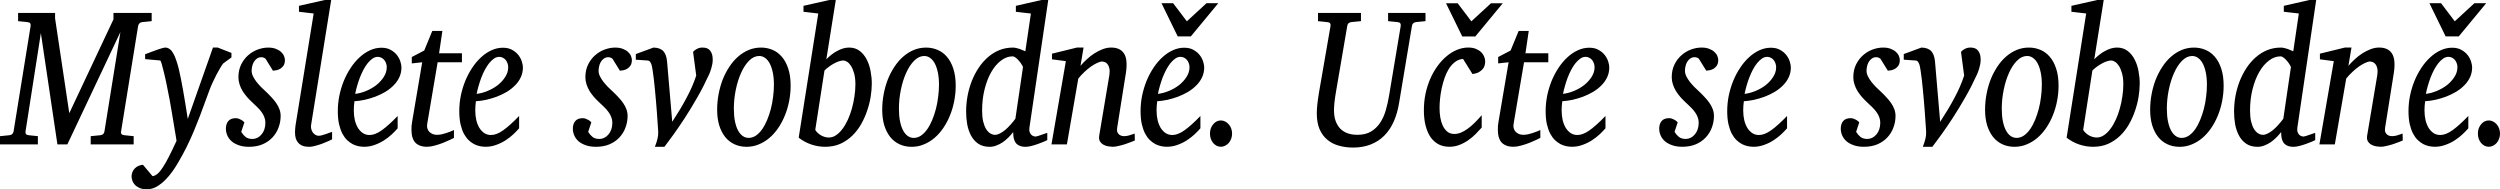 <?xml version="1.0" encoding="UTF-8" standalone="no"?>
<svg
   xmlns:dc="http://purl.org/dc/elements/1.1/"
   xmlns:cc="http://creativecommons.org/ns#"
   xmlns:rdf="http://www.w3.org/1999/02/22-rdf-syntax-ns#"
   xmlns:svg="http://www.w3.org/2000/svg"
   xmlns="http://www.w3.org/2000/svg"
   id="svg2728"
   height="29.605"
   width="391.039"
   version="1.0">
  <defs
     id="defs2731" />
  <path
     style="font-style:italic;font-variant:normal;font-weight:normal;font-stretch:normal;font-size:28.16px;line-height:150%;font-family:'Charis SIL';-inkscape-font-specification:'Charis SIL Italic';text-align:center;writing-mode:lr-tb;text-anchor:middle;fill:#000000;fill-opacity:1;stroke:none;stroke-width:1px;stroke-linecap:butt;stroke-linejoin:miter;stroke-opacity:1"
     id="text2406"
     d="m 22.258,3.457 c -0.354,0.03 -0.573,0.235 -0.657,0.614 L 18.936,20.565 c -0.025,0.15 -0.004,0.279 0.063,0.389 0.076,0.11 0.227,0.175 0.455,0.195 l 1.453,0.15 v 1.287 h -6.72 v -1.287 l 1.516,-0.15 c 0.16,-0.02 0.299,-0.075 0.417,-0.165 0.118,-0.1 0.189,-0.239 0.215,-0.419 L 18.834,5.014 10.535,22.586 H 8.981 L 6.392,5.179 3.992,20.565 c -0.025,0.15 -0.004,0.279 0.063,0.389 0.067,0.11 0.211,0.175 0.429,0.195 l 1.44,0.15 v 1.287 H 0 v -1.287 L 1.478,21.149 C 1.832,21.119 2.046,20.924 2.122,20.565 L 4.788,4.071 C 4.813,3.901 4.792,3.762 4.724,3.652 4.657,3.542 4.505,3.477 4.27,3.457 L 2.83,3.308 V 2.021 H 8.615 V 2.874 L 10.838,17.706 17.748,3.023 V 2.021 h 5.975 V 3.308 L 22.258,3.457 M 34.915,9.923 c -0.101,0.12 -0.248,0.339 -0.442,0.659 -0.194,0.319 -0.396,0.679 -0.606,1.078 -0.202,0.399 -0.404,0.813 -0.606,1.242 -0.194,0.419 -0.349,0.788 -0.467,1.108 -0.185,0.489 -0.404,1.083 -0.657,1.781 -0.244,0.698 -0.522,1.452 -0.834,2.26 -0.303,0.798 -0.636,1.631 -0.998,2.5 -0.362,0.858 -0.75,1.701 -1.162,2.529 -0.404,0.808 -0.838,1.601 -1.301,2.38 -0.455,0.788 -0.939,1.487 -1.453,2.095 -0.514,0.619 -1.057,1.113 -1.63,1.482 -0.564,0.379 -1.154,0.569 -1.768,0.569 -0.472,0 -0.863,-0.07 -1.175,-0.21 -0.312,-0.14 -0.56,-0.314 -0.745,-0.524 -0.185,-0.2 -0.312,-0.419 -0.379,-0.659 -0.076,-0.23 -0.114,-0.439 -0.114,-0.629 2e-6,-0.23 0.046,-0.454 0.139,-0.674 0.084,-0.21 0.206,-0.399 0.366,-0.569 0.16,-0.16 0.349,-0.289 0.568,-0.389 0.219,-0.1 0.455,-0.16 0.707,-0.18 l 1.503,1.781 c 0.269,-0.03 0.535,-0.16 0.796,-0.389 0.261,-0.22 0.535,-0.554 0.821,-1.003 0.295,-0.449 0.615,-1.013 0.96,-1.691 0.345,-0.679 0.737,-1.492 1.175,-2.44 -0.017,-0.12 -0.059,-0.384 -0.126,-0.793 -0.067,-0.419 -0.152,-0.923 -0.253,-1.512 -0.093,-0.599 -0.202,-1.257 -0.328,-1.976 -0.118,-0.718 -0.244,-1.447 -0.379,-2.185 -0.135,-0.718 -0.278,-1.437 -0.429,-2.155 -0.143,-0.728 -0.286,-1.382 -0.429,-1.961 -0.135,-0.579 -0.257,-1.053 -0.366,-1.422 C 25.193,9.659 25.108,9.469 25.049,9.459 L 22.7,9.25 V 8.486 L 23.054,8.352 c 0.168,-0.07 0.354,-0.14 0.556,-0.21 0.202,-0.08 0.417,-0.16 0.644,-0.239 0.227,-0.09 0.442,-0.165 0.644,-0.225 0.202,-0.07 0.383,-0.125 0.543,-0.165 0.168,-0.05 0.291,-0.075 0.366,-0.075 0.278,2.18e-5 0.522,0.08 0.733,0.239 0.211,0.15 0.396,0.369 0.556,0.659 0.168,0.289 0.32,0.639 0.455,1.048 0.143,0.399 0.278,0.853 0.404,1.362 0.219,0.908 0.446,2.036 0.682,3.383 0.236,1.337 0.48,2.829 0.733,4.475 L 33.311,7.439 h 0.745 l 2.147,0.838 V 8.98 L 34.915,9.923 m 9.651,-0.554 c -9e-6,0.359 -0.067,0.649 -0.202,0.868 -0.135,0.21 -0.299,0.374 -0.493,0.494 -0.194,0.12 -0.4,0.205 -0.619,0.254 -0.211,0.04 -0.396,0.065 -0.556,0.075 L 41.534,9.19 C 41.484,9.14 41.404,9.09 41.294,9.04 41.185,8.981 41.05,8.951 40.89,8.951 c -0.286,1.09e-5 -0.526,0.075 -0.72,0.225 -0.194,0.14 -0.354,0.319 -0.48,0.539 -0.118,0.21 -0.202,0.439 -0.253,0.688 -0.051,0.239 -0.076,0.459 -0.076,0.659 -3e-6,0.279 0.067,0.564 0.202,0.853 0.135,0.279 0.312,0.564 0.531,0.853 0.219,0.279 0.463,0.559 0.733,0.838 0.278,0.269 0.556,0.534 0.834,0.793 0.286,0.269 0.56,0.549 0.821,0.838 0.269,0.279 0.509,0.574 0.72,0.883 0.211,0.299 0.379,0.619 0.505,0.958 0.126,0.339 0.189,0.693 0.189,1.063 -8e-6,0.629 -0.109,1.232 -0.328,1.811 -0.211,0.579 -0.526,1.093 -0.947,1.542 -0.413,0.449 -0.931,0.808 -1.554,1.078 -0.615,0.259 -1.322,0.389 -2.122,0.389 -0.623,0 -1.162,-0.085 -1.617,-0.254 -0.455,-0.16 -0.83,-0.369 -1.124,-0.629 -0.295,-0.269 -0.514,-0.574 -0.657,-0.913 -0.143,-0.339 -0.215,-0.684 -0.215,-1.033 0,-0.489 0.122,-0.883 0.366,-1.182 0.253,-0.309 0.644,-0.464 1.175,-0.464 0.16,0 0.312,0.025 0.455,0.075 0.143,0.05 0.274,0.11 0.392,0.18 0.118,0.06 0.219,0.13 0.303,0.21 0.093,0.07 0.16,0.13 0.202,0.18 l -0.493,1.497 c 0.185,0.309 0.413,0.574 0.682,0.793 0.278,0.21 0.636,0.314 1.074,0.314 0.261,0 0.514,-0.06 0.758,-0.18 0.244,-0.12 0.459,-0.289 0.644,-0.509 0.194,-0.22 0.345,-0.484 0.455,-0.793 0.109,-0.319 0.164,-0.674 0.164,-1.063 -5e-6,-0.309 -0.055,-0.599 -0.164,-0.868 -0.101,-0.279 -0.248,-0.549 -0.442,-0.808 -0.185,-0.259 -0.408,-0.514 -0.669,-0.763 -0.253,-0.259 -0.535,-0.529 -0.846,-0.808 -0.269,-0.249 -0.531,-0.519 -0.783,-0.808 -0.244,-0.289 -0.467,-0.594 -0.67,-0.913 -0.194,-0.329 -0.349,-0.674 -0.467,-1.033 -0.118,-0.359 -0.177,-0.728 -0.177,-1.108 -10e-7,-0.748 0.143,-1.412 0.429,-1.991 0.286,-0.579 0.653,-1.063 1.099,-1.452 0.455,-0.399 0.956,-0.698 1.503,-0.898 0.556,-0.2 1.099,-0.299 1.63,-0.299 0.488,2.18e-5 0.897,0.07 1.225,0.21 0.337,0.13 0.606,0.294 0.808,0.494 0.211,0.19 0.358,0.399 0.442,0.629 0.093,0.22 0.139,0.419 0.139,0.599 m 7.377,12.423 c -0.101,0.05 -0.291,0.14 -0.568,0.269 -0.278,0.12 -0.59,0.249 -0.935,0.389 -0.345,0.13 -0.707,0.244 -1.086,0.344 -0.371,0.11 -0.707,0.165 -1.011,0.165 -0.396,0 -0.733,-0.055 -1.011,-0.165 -0.278,-0.11 -0.505,-0.264 -0.682,-0.464 -0.177,-0.2 -0.307,-0.434 -0.392,-0.703 -0.076,-0.279 -0.114,-0.584 -0.114,-0.913 -10e-7,-0.309 0.025,-0.669 0.076,-1.078 L 49.063,2.11 46.764,1.841 V 0.913 L 50.806,5.442573e-5 h 0.998 L 48.659,19.547 c -0.034,0.21 -0.025,0.419 0.025,0.629 0.051,0.2 0.131,0.379 0.24,0.539 0.109,0.15 0.244,0.274 0.404,0.374 0.16,0.1 0.333,0.15 0.518,0.15 0.126,0 0.291,-0.025 0.493,-0.075 0.211,-0.06 0.421,-0.125 0.632,-0.195 0.211,-0.07 0.404,-0.14 0.581,-0.21 0.185,-0.07 0.316,-0.115 0.392,-0.135 v 1.167 m 8.552,-11.285 c -9e-6,-0.2 -0.034,-0.394 -0.101,-0.584 C 60.327,9.724 60.234,9.549 60.116,9.399 59.998,9.25 59.851,9.13 59.674,9.04 59.497,8.94 59.303,8.891 59.093,8.891 c -0.286,2.18e-5 -0.56,0.09 -0.821,0.269 -0.261,0.18 -0.514,0.419 -0.758,0.718 -0.236,0.299 -0.459,0.644 -0.67,1.033 -0.202,0.389 -0.387,0.798 -0.556,1.227 -0.16,0.429 -0.303,0.863 -0.429,1.302 -0.126,0.439 -0.227,0.853 -0.303,1.242 0.547,-0.06 1.112,-0.21 1.693,-0.449 0.589,-0.239 1.124,-0.544 1.604,-0.913 0.48,-0.379 0.872,-0.808 1.175,-1.287 0.312,-0.479 0.467,-0.988 0.467,-1.527 m 2.299,0.03 c -1.1e-5,0.559 -0.109,1.073 -0.328,1.542 -0.219,0.469 -0.518,0.893 -0.897,1.272 -0.371,0.379 -0.804,0.718 -1.301,1.018 -0.488,0.289 -1.006,0.539 -1.554,0.748 -0.539,0.2 -1.091,0.364 -1.655,0.494 -0.564,0.12 -1.103,0.195 -1.617,0.225 -0.025,0.2 -0.051,0.439 -0.076,0.718 -0.017,0.279 -0.025,0.514 -0.025,0.703 -2e-6,0.559 0.055,1.073 0.164,1.542 0.118,0.469 0.282,0.878 0.493,1.227 0.219,0.339 0.48,0.609 0.783,0.808 0.303,0.19 0.644,0.284 1.023,0.284 0.581,0 1.221,-0.249 1.92,-0.748 0.699,-0.499 1.524,-1.242 2.476,-2.23 v 1.931 c -0.244,0.279 -0.543,0.589 -0.897,0.928 -0.354,0.329 -0.758,0.644 -1.213,0.943 -0.446,0.289 -0.935,0.529 -1.465,0.718 -0.531,0.2 -1.091,0.299 -1.68,0.299 -0.261,0 -0.547,-0.03 -0.859,-0.09 -0.303,-0.06 -0.606,-0.165 -0.91,-0.314 -0.303,-0.16 -0.598,-0.374 -0.884,-0.644 -0.278,-0.269 -0.526,-0.609 -0.745,-1.018 -0.211,-0.419 -0.383,-0.913 -0.518,-1.482 -0.126,-0.579 -0.189,-1.257 -0.189,-2.036 -1e-6,-0.808 0.08,-1.611 0.24,-2.41 0.168,-0.808 0.4,-1.577 0.695,-2.305 0.303,-0.738 0.665,-1.422 1.086,-2.051 0.421,-0.639 0.884,-1.187 1.39,-1.646 0.505,-0.469 1.044,-0.833 1.617,-1.093 0.581,-0.269 1.179,-0.404 1.794,-0.404 0.598,2.18e-5 1.095,0.12 1.491,0.359 0.404,0.23 0.728,0.509 0.973,0.838 0.244,0.329 0.417,0.669 0.518,1.018 0.101,0.349 0.152,0.634 0.152,0.853 M 68.453,9.744 66.824,19.368 c -0.051,0.269 -0.042,0.514 0.025,0.733 0.067,0.21 0.173,0.389 0.316,0.539 0.152,0.14 0.324,0.249 0.518,0.329 0.202,0.08 0.413,0.12 0.632,0.12 0.244,0 0.497,-0.025 0.758,-0.075 0.261,-0.06 0.509,-0.13 0.745,-0.21 0.244,-0.08 0.467,-0.16 0.669,-0.239 0.211,-0.09 0.383,-0.165 0.518,-0.225 v 1.227 c -0.109,0.06 -0.32,0.165 -0.632,0.314 -0.312,0.15 -0.67,0.304 -1.074,0.464 -0.404,0.16 -0.83,0.299 -1.276,0.419 -0.446,0.13 -0.855,0.195 -1.225,0.195 -0.472,0 -0.863,-0.07 -1.175,-0.21 -0.312,-0.13 -0.56,-0.309 -0.745,-0.539 -0.185,-0.239 -0.32,-0.519 -0.404,-0.838 -0.076,-0.329 -0.114,-0.683 -0.114,-1.063 -10e-7,-0.2 0.004,-0.404 0.013,-0.614 0.017,-0.21 0.046,-0.424 0.088,-0.644 l 1.579,-9.31 -1.63,0.18 V 8.92 l 1.945,-1.018 1.263,-3.068 h 1.579 l -0.518,3.502 h 3.575 v 1.407 h -3.802 m 11.04,0.763 c -10e-6,-0.2 -0.034,-0.394 -0.101,-0.584 C 79.325,9.724 79.233,9.549 79.115,9.399 78.997,9.25 78.85,9.13 78.673,9.04 78.496,8.94 78.302,8.891 78.092,8.891 c -0.286,2.17e-5 -0.56,0.09 -0.821,0.269 -0.261,0.18 -0.514,0.419 -0.758,0.718 -0.236,0.299 -0.459,0.644 -0.67,1.033 -0.202,0.389 -0.387,0.798 -0.556,1.227 -0.16,0.429 -0.303,0.863 -0.429,1.302 -0.126,0.439 -0.227,0.853 -0.303,1.242 0.547,-0.06 1.112,-0.21 1.693,-0.449 0.589,-0.239 1.124,-0.544 1.604,-0.913 0.48,-0.379 0.872,-0.808 1.175,-1.287 0.312,-0.479 0.467,-0.988 0.467,-1.527 m 2.299,0.03 c -1e-5,0.559 -0.109,1.073 -0.328,1.542 -0.219,0.469 -0.518,0.893 -0.897,1.272 -0.371,0.379 -0.804,0.718 -1.301,1.018 -0.488,0.289 -1.006,0.539 -1.554,0.748 -0.539,0.2 -1.091,0.364 -1.655,0.494 -0.564,0.12 -1.103,0.195 -1.617,0.225 -0.025,0.2 -0.051,0.439 -0.076,0.718 -0.017,0.279 -0.025,0.514 -0.025,0.703 -3e-6,0.559 0.055,1.073 0.164,1.542 0.118,0.469 0.282,0.878 0.493,1.227 0.219,0.339 0.48,0.609 0.783,0.808 0.303,0.19 0.644,0.284 1.023,0.284 0.581,0 1.221,-0.249 1.92,-0.748 0.699,-0.499 1.524,-1.242 2.476,-2.23 v 1.931 c -0.244,0.279 -0.543,0.589 -0.897,0.928 -0.354,0.329 -0.758,0.644 -1.213,0.943 -0.446,0.289 -0.935,0.529 -1.465,0.718 -0.531,0.2 -1.091,0.299 -1.68,0.299 -0.261,0 -0.547,-0.03 -0.859,-0.09 -0.303,-0.06 -0.606,-0.165 -0.91,-0.314 -0.303,-0.16 -0.598,-0.374 -0.884,-0.644 -0.278,-0.269 -0.526,-0.609 -0.745,-1.018 -0.211,-0.419 -0.383,-0.913 -0.518,-1.482 -0.126,-0.579 -0.189,-1.257 -0.189,-2.036 0,-0.808 0.08,-1.611 0.24,-2.41 0.168,-0.808 0.4,-1.577 0.695,-2.305 0.303,-0.738 0.665,-1.422 1.086,-2.051 0.421,-0.639 0.884,-1.187 1.39,-1.646 0.505,-0.469 1.044,-0.833 1.617,-1.093 0.581,-0.269 1.179,-0.404 1.794,-0.404 0.598,2.18e-5 1.095,0.12 1.491,0.359 0.404,0.23 0.728,0.509 0.973,0.838 0.244,0.329 0.417,0.669 0.518,1.018 0.101,0.349 0.152,0.634 0.152,0.853 M 98.834,9.369 c -9e-6,0.359 -0.067,0.649 -0.202,0.868 -0.135,0.21 -0.299,0.374 -0.493,0.494 -0.194,0.12 -0.4,0.205 -0.619,0.254 -0.211,0.04 -0.396,0.065 -0.556,0.075 L 95.802,9.19 c -0.051,-0.05 -0.131,-0.1 -0.24,-0.15 -0.109,-0.06 -0.244,-0.09 -0.404,-0.09 -0.286,1.09e-5 -0.526,0.075 -0.72,0.225 -0.194,0.14 -0.354,0.319 -0.48,0.539 -0.118,0.21 -0.202,0.439 -0.253,0.688 -0.051,0.239 -0.076,0.459 -0.076,0.659 0,0.279 0.067,0.564 0.202,0.853 0.135,0.279 0.312,0.564 0.531,0.853 0.219,0.279 0.463,0.559 0.733,0.838 0.278,0.269 0.556,0.534 0.834,0.793 0.286,0.269 0.56,0.549 0.821,0.838 0.269,0.279 0.509,0.574 0.72,0.883 0.211,0.299 0.379,0.619 0.505,0.958 0.126,0.339 0.189,0.693 0.189,1.063 -9e-6,0.629 -0.109,1.232 -0.328,1.811 -0.211,0.579 -0.526,1.093 -0.947,1.542 -0.413,0.449 -0.931,0.808 -1.554,1.078 -0.615,0.259 -1.322,0.389 -2.122,0.389 -0.623,0 -1.162,-0.085 -1.617,-0.254 -0.455,-0.16 -0.83,-0.369 -1.124,-0.629 -0.295,-0.269 -0.514,-0.574 -0.657,-0.913 -0.143,-0.339 -0.215,-0.684 -0.215,-1.033 0,-0.489 0.122,-0.883 0.366,-1.182 0.253,-0.309 0.644,-0.464 1.175,-0.464 0.16,0 0.312,0.025 0.455,0.075 0.143,0.05 0.274,0.11 0.392,0.18 0.118,0.06 0.219,0.13 0.303,0.21 0.093,0.07 0.16,0.13 0.202,0.18 l -0.493,1.497 c 0.185,0.309 0.413,0.574 0.682,0.793 0.278,0.21 0.636,0.314 1.074,0.314 0.261,0 0.514,-0.06 0.758,-0.18 0.244,-0.12 0.459,-0.289 0.644,-0.509 0.194,-0.22 0.345,-0.484 0.455,-0.793 0.109,-0.319 0.164,-0.674 0.164,-1.063 -9e-6,-0.309 -0.055,-0.599 -0.164,-0.868 -0.101,-0.279 -0.248,-0.549 -0.442,-0.808 -0.185,-0.259 -0.408,-0.514 -0.669,-0.763 -0.253,-0.259 -0.535,-0.529 -0.846,-0.808 -0.269,-0.249 -0.531,-0.519 -0.783,-0.808 -0.244,-0.289 -0.467,-0.594 -0.669,-0.913 -0.194,-0.329 -0.349,-0.674 -0.467,-1.033 -0.118,-0.359 -0.177,-0.728 -0.177,-1.108 -10e-6,-0.748 0.143,-1.412 0.429,-1.991 0.286,-0.579 0.653,-1.063 1.099,-1.452 0.455,-0.399 0.956,-0.698 1.503,-0.898 0.556,-0.2 1.099,-0.299 1.63,-0.299 0.488,2.17e-5 0.897,0.07 1.225,0.21 0.337,0.13 0.606,0.294 0.808,0.494 0.211,0.19 0.358,0.399 0.442,0.629 0.093,0.22 0.139,0.419 0.139,0.599 m 12.645,-0.09 c -1e-5,0.259 -0.021,0.504 -0.063,0.733 -0.042,0.23 -0.093,0.444 -0.152,0.644 -0.051,0.2 -0.109,0.379 -0.177,0.539 -0.059,0.16 -0.109,0.289 -0.152,0.389 -0.573,1.257 -1.187,2.46 -1.844,3.607 -0.657,1.148 -1.301,2.21 -1.933,3.188 -0.632,0.968 -1.23,1.846 -1.794,2.634 -0.564,0.778 -1.044,1.427 -1.44,1.946 h -1.491 c 0.177,-0.449 0.312,-0.863 0.404,-1.242 0.093,-0.389 0.131,-0.753 0.114,-1.093 0,-0.03 -0.008,-0.18 -0.025,-0.449 -0.017,-0.279 -0.042,-0.634 -0.076,-1.063 -0.025,-0.439 -0.059,-0.938 -0.101,-1.497 -0.042,-0.559 -0.088,-1.138 -0.139,-1.736 -0.051,-0.599 -0.105,-1.197 -0.164,-1.796 -0.051,-0.609 -0.109,-1.172 -0.177,-1.691 -0.059,-0.529 -0.122,-0.993 -0.189,-1.392 -0.059,-0.409 -0.122,-0.718 -0.189,-0.928 -0.084,-0.21 -0.168,-0.364 -0.253,-0.464 -0.084,-0.1 -0.198,-0.15 -0.341,-0.15 L 99.452,9.34 V 8.456 L 102.219,7.439 c 0.707,0.02 1.221,0.21 1.541,0.569 0.32,0.349 0.514,0.888 0.581,1.616 l 0.808,9.429 c 0.438,-0.679 0.842,-1.322 1.213,-1.931 0.371,-0.619 0.707,-1.217 1.011,-1.796 0.312,-0.579 0.594,-1.152 0.846,-1.721 0.253,-0.579 0.48,-1.172 0.682,-1.781 l -0.493,-3.712 c 0.168,-0.2 0.379,-0.359 0.632,-0.479 0.253,-0.13 0.539,-0.195 0.859,-0.195 0.556,2.17e-5 0.956,0.17 1.2,0.509 0.253,0.329 0.379,0.773 0.379,1.332 m 9.575,3.981 c -10e-6,-0.728 -0.059,-1.372 -0.177,-1.931 -0.118,-0.559 -0.278,-1.028 -0.48,-1.407 -0.202,-0.379 -0.446,-0.669 -0.733,-0.868 -0.278,-0.2 -0.581,-0.299 -0.909,-0.299 -0.564,1.09e-5 -1.091,0.244 -1.579,0.733 -0.48,0.479 -0.897,1.113 -1.251,1.901 -0.354,0.778 -0.632,1.661 -0.834,2.649 -0.202,0.978 -0.303,1.966 -0.303,2.964 -1e-5,0.758 0.059,1.422 0.177,1.991 0.118,0.569 0.282,1.048 0.493,1.437 0.211,0.379 0.455,0.664 0.733,0.853 0.278,0.19 0.581,0.284 0.91,0.284 0.404,0 0.783,-0.12 1.137,-0.359 0.362,-0.249 0.686,-0.579 0.973,-0.988 0.295,-0.419 0.556,-0.903 0.783,-1.452 0.227,-0.549 0.421,-1.128 0.581,-1.736 0.16,-0.619 0.278,-1.252 0.354,-1.901 0.084,-0.649 0.126,-1.272 0.126,-1.871 m 2.615,0.135 c -10e-6,0.828 -0.08,1.641 -0.24,2.44 -0.152,0.788 -0.375,1.537 -0.669,2.245 -0.286,0.708 -0.636,1.362 -1.048,1.961 -0.404,0.589 -0.863,1.103 -1.377,1.542 -0.505,0.429 -1.057,0.763 -1.655,1.003 -0.598,0.249 -1.23,0.374 -1.895,0.374 -0.707,0 -1.347,-0.135 -1.92,-0.404 -0.573,-0.269 -1.057,-0.654 -1.453,-1.152 -0.396,-0.509 -0.703,-1.118 -0.922,-1.826 -0.211,-0.718 -0.316,-1.522 -0.316,-2.41 0,-0.828 0.076,-1.641 0.227,-2.44 0.152,-0.808 0.366,-1.572 0.644,-2.29 0.286,-0.718 0.632,-1.382 1.036,-1.991 0.404,-0.619 0.859,-1.147 1.364,-1.587 0.514,-0.449 1.07,-0.798 1.667,-1.048 0.606,-0.249 1.246,-0.374 1.92,-0.374 0.623,2.17e-5 1.213,0.115 1.768,0.344 0.564,0.23 1.057,0.589 1.478,1.078 0.429,0.489 0.766,1.108 1.011,1.856 0.253,0.748 0.379,1.641 0.379,2.679 m 10.131,-0.195 c -1e-5,-0.688 -0.067,-1.267 -0.202,-1.736 -0.135,-0.479 -0.299,-0.868 -0.493,-1.167 -0.194,-0.299 -0.4,-0.514 -0.619,-0.644 -0.211,-0.13 -0.392,-0.195 -0.543,-0.195 -0.211,1.09e-5 -0.442,0.04 -0.695,0.12 -0.253,0.08 -0.514,0.195 -0.783,0.344 -0.261,0.14 -0.522,0.304 -0.783,0.494 -0.261,0.19 -0.501,0.394 -0.72,0.614 l -1.44,9.28 c 0.084,0.15 0.198,0.294 0.341,0.434 0.143,0.14 0.307,0.269 0.493,0.389 0.185,0.11 0.387,0.2 0.606,0.269 0.219,0.07 0.446,0.105 0.682,0.105 0.396,0 0.771,-0.12 1.124,-0.359 0.362,-0.239 0.695,-0.564 0.998,-0.973 0.312,-0.409 0.594,-0.888 0.846,-1.437 0.253,-0.549 0.463,-1.128 0.632,-1.736 0.177,-0.619 0.312,-1.252 0.404,-1.901 0.101,-0.659 0.152,-1.292 0.152,-1.901 m 2.564,-0.12 c -2e-5,0.639 -0.059,1.327 -0.177,2.065 -0.118,0.728 -0.303,1.457 -0.556,2.185 -0.244,0.728 -0.56,1.432 -0.947,2.11 -0.387,0.679 -0.851,1.277 -1.39,1.796 -0.539,0.519 -1.158,0.938 -1.857,1.257 -0.699,0.309 -1.486,0.464 -2.362,0.464 -0.733,0 -1.457,-0.12 -2.173,-0.359 -0.707,-0.239 -1.364,-0.594 -1.971,-1.063 L 127.988,2.11 125.677,1.841 V 0.913 l 4.042,-0.913 h 1.011 L 129.252,9.28 c 0.236,-0.249 0.493,-0.484 0.771,-0.703 0.286,-0.229 0.581,-0.424 0.884,-0.584 0.303,-0.17 0.615,-0.304 0.935,-0.404 0.32,-0.1 0.636,-0.15 0.947,-0.15 0.665,2.18e-5 1.225,0.175 1.68,0.524 0.455,0.349 0.821,0.798 1.099,1.347 0.286,0.549 0.488,1.157 0.606,1.826 0.126,0.659 0.189,1.307 0.189,1.946 m 10.51,0.18 c -10e-6,-0.728 -0.059,-1.372 -0.177,-1.931 -0.118,-0.559 -0.278,-1.028 -0.48,-1.407 -0.202,-0.379 -0.446,-0.669 -0.733,-0.868 -0.278,-0.2 -0.581,-0.299 -0.91,-0.299 -0.564,1.09e-5 -1.091,0.244 -1.579,0.733 -0.48,0.479 -0.897,1.113 -1.251,1.901 -0.354,0.778 -0.632,1.661 -0.834,2.649 -0.202,0.978 -0.303,1.966 -0.303,2.964 0,0.758 0.059,1.422 0.177,1.991 0.118,0.569 0.282,1.048 0.493,1.437 0.211,0.379 0.455,0.664 0.733,0.853 0.278,0.19 0.581,0.284 0.909,0.284 0.404,0 0.783,-0.12 1.137,-0.359 0.362,-0.249 0.686,-0.579 0.973,-0.988 0.295,-0.419 0.556,-0.903 0.783,-1.452 0.227,-0.549 0.421,-1.128 0.581,-1.736 0.16,-0.619 0.278,-1.252 0.354,-1.901 0.084,-0.649 0.126,-1.272 0.126,-1.871 m 2.615,0.135 c -2e-5,0.828 -0.08,1.641 -0.24,2.44 -0.152,0.788 -0.375,1.537 -0.669,2.245 -0.286,0.708 -0.636,1.362 -1.048,1.961 -0.404,0.589 -0.863,1.103 -1.377,1.542 -0.505,0.429 -1.057,0.763 -1.655,1.003 -0.598,0.249 -1.23,0.374 -1.895,0.374 -0.707,0 -1.347,-0.135 -1.92,-0.404 -0.573,-0.269 -1.057,-0.654 -1.453,-1.152 -0.396,-0.509 -0.703,-1.118 -0.922,-1.826 -0.211,-0.718 -0.316,-1.522 -0.316,-2.41 0,-0.828 0.076,-1.641 0.227,-2.44 0.152,-0.808 0.366,-1.572 0.644,-2.29 0.286,-0.718 0.632,-1.382 1.036,-1.991 0.404,-0.619 0.859,-1.147 1.364,-1.587 0.514,-0.449 1.07,-0.798 1.667,-1.048 0.606,-0.249 1.246,-0.374 1.92,-0.374 0.623,2.18e-5 1.213,0.115 1.768,0.344 0.564,0.23 1.057,0.589 1.478,1.078 0.429,0.489 0.766,1.108 1.011,1.856 0.253,0.748 0.379,1.641 0.379,2.679 m 11.533,6.556 c -0.042,0.289 -0.029,0.524 0.038,0.703 0.067,0.18 0.156,0.324 0.265,0.434 0.118,0.1 0.236,0.17 0.354,0.21 0.126,0.04 0.219,0.06 0.278,0.06 0.059,0 0.177,-0.025 0.354,-0.075 0.185,-0.06 0.379,-0.125 0.581,-0.195 0.202,-0.07 0.392,-0.135 0.568,-0.195 l 0.354,-0.12 v 1.138 c -0.101,0.05 -0.286,0.135 -0.556,0.254 -0.27,0.11 -0.568,0.225 -0.897,0.344 -0.328,0.12 -0.669,0.225 -1.023,0.314 -0.345,0.09 -0.648,0.135 -0.909,0.135 -0.396,0 -0.72,-0.06 -0.973,-0.18 -0.253,-0.11 -0.451,-0.264 -0.594,-0.464 -0.143,-0.21 -0.244,-0.454 -0.303,-0.733 -0.051,-0.279 -0.076,-0.589 -0.076,-0.928 -0.227,0.289 -0.48,0.574 -0.758,0.853 -0.269,0.269 -0.56,0.514 -0.872,0.733 -0.312,0.21 -0.64,0.379 -0.985,0.509 -0.345,0.14 -0.699,0.21 -1.061,0.21 -0.724,0 -1.326,-0.165 -1.806,-0.494 -0.472,-0.329 -0.846,-0.758 -1.124,-1.287 -0.278,-0.529 -0.476,-1.118 -0.594,-1.766 -0.109,-0.649 -0.164,-1.297 -0.164,-1.946 0,-0.808 0.072,-1.616 0.215,-2.425 0.152,-0.818 0.371,-1.597 0.657,-2.335 0.295,-0.748 0.653,-1.442 1.074,-2.08 0.421,-0.639 0.901,-1.192 1.44,-1.661 0.539,-0.479 1.137,-0.853 1.794,-1.123 0.665,-0.269 1.377,-0.404 2.135,-0.404 0.194,2.18e-5 0.383,0.025 0.568,0.075 0.185,0.04 0.362,0.09 0.531,0.15 0.168,0.06 0.324,0.125 0.467,0.195 0.143,0.07 0.269,0.125 0.379,0.165 l 0.872,-5.912 -2.35,-0.269 V 0.913 l 4.004,-0.913 h 1.061 L 161.021,19.951 m -1.011,-9.444 c 0.008,-0.04 -0.042,-0.15 -0.152,-0.329 -0.101,-0.19 -0.236,-0.384 -0.404,-0.584 -0.16,-0.2 -0.337,-0.379 -0.531,-0.539 -0.194,-0.16 -0.375,-0.239 -0.543,-0.239 -0.632,2.18e-5 -1.234,0.22 -1.806,0.659 -0.573,0.429 -1.078,1.023 -1.516,1.781 -0.438,0.758 -0.787,1.656 -1.048,2.694 -0.261,1.028 -0.392,2.14 -0.392,3.338 -10e-6,0.659 0.055,1.227 0.164,1.706 0.118,0.479 0.269,0.873 0.455,1.182 0.194,0.309 0.413,0.539 0.657,0.688 0.244,0.15 0.493,0.225 0.745,0.225 0.236,0 0.488,-0.07 0.758,-0.21 0.278,-0.14 0.556,-0.324 0.834,-0.554 0.278,-0.239 0.552,-0.509 0.821,-0.808 0.278,-0.309 0.535,-0.624 0.771,-0.943 l 1.187,-8.067 m 17.495,11.465 c -0.109,0.05 -0.303,0.13 -0.581,0.239 -0.269,0.1 -0.573,0.21 -0.909,0.329 -0.337,0.11 -0.682,0.205 -1.036,0.284 -0.354,0.09 -0.665,0.135 -0.935,0.135 -0.152,0 -0.362,-0.02 -0.632,-0.06 -0.261,-0.03 -0.514,-0.11 -0.758,-0.239 -0.244,-0.12 -0.442,-0.299 -0.594,-0.539 -0.152,-0.239 -0.189,-0.564 -0.114,-0.973 l 1.579,-9.414 c 0.059,-0.409 0.059,-0.748 0,-1.018 -0.051,-0.269 -0.139,-0.484 -0.265,-0.644 -0.118,-0.17 -0.257,-0.284 -0.417,-0.344 -0.16,-0.07 -0.312,-0.105 -0.455,-0.105 -0.211,1.09e-5 -0.472,0.075 -0.783,0.225 -0.303,0.14 -0.627,0.329 -0.973,0.569 -0.337,0.239 -0.678,0.524 -1.023,0.853 -0.345,0.319 -0.661,0.659 -0.947,1.018 l -1.781,10.298 h -2.413 L 166.718,9.564 164.546,9.28 V 8.397 l 3.903,-0.958 h 1.036 l -0.48,2.859 c 0.286,-0.339 0.615,-0.679 0.985,-1.018 0.371,-0.349 0.766,-0.659 1.187,-0.928 0.421,-0.269 0.855,-0.489 1.301,-0.659 0.455,-0.17 0.897,-0.254 1.326,-0.254 0.943,2.18e-5 1.613,0.309 2.009,0.928 0.404,0.619 0.505,1.616 0.303,2.993 l -1.377,8.651 c -0.042,0.289 -0.025,0.519 0.051,0.688 0.084,0.17 0.189,0.299 0.316,0.389 0.135,0.09 0.274,0.15 0.417,0.18 0.143,0.02 0.253,0.03 0.328,0.03 0.236,0 0.493,-0.04 0.771,-0.12 0.278,-0.08 0.564,-0.175 0.859,-0.284 l 0.025,1.078 m 8.552,-11.465 c 0,-0.2 -0.034,-0.394 -0.101,-0.584 -0.067,-0.2 -0.16,-0.374 -0.278,-0.524 -0.118,-0.15 -0.265,-0.269 -0.442,-0.359 -0.177,-0.1 -0.371,-0.15 -0.581,-0.15 -0.286,2.18e-5 -0.56,0.09 -0.821,0.269 -0.261,0.18 -0.514,0.419 -0.758,0.718 -0.236,0.299 -0.459,0.644 -0.669,1.033 -0.202,0.389 -0.387,0.798 -0.556,1.227 -0.16,0.429 -0.303,0.863 -0.429,1.302 -0.126,0.439 -0.227,0.853 -0.303,1.242 0.547,-0.06 1.112,-0.21 1.693,-0.449 0.589,-0.239 1.124,-0.544 1.604,-0.913 0.48,-0.379 0.872,-0.808 1.175,-1.287 0.312,-0.479 0.467,-0.988 0.467,-1.527 m 2.299,0.03 c -2e-5,0.559 -0.109,1.073 -0.328,1.542 -0.219,0.469 -0.518,0.893 -0.897,1.272 -0.371,0.379 -0.804,0.718 -1.301,1.018 -0.488,0.289 -1.006,0.539 -1.554,0.748 -0.539,0.2 -1.091,0.364 -1.655,0.494 -0.564,0.12 -1.103,0.195 -1.617,0.225 -0.025,0.2 -0.051,0.439 -0.076,0.718 -0.017,0.279 -0.025,0.514 -0.025,0.703 0,0.559 0.055,1.073 0.164,1.542 0.118,0.469 0.282,0.878 0.493,1.227 0.219,0.339 0.48,0.609 0.783,0.808 0.303,0.19 0.644,0.284 1.023,0.284 0.581,0 1.221,-0.249 1.92,-0.748 0.699,-0.499 1.524,-1.242 2.476,-2.23 v 1.931 c -0.244,0.279 -0.543,0.589 -0.897,0.928 -0.354,0.329 -0.758,0.644 -1.213,0.943 -0.446,0.289 -0.935,0.529 -1.465,0.718 -0.531,0.2 -1.091,0.299 -1.68,0.299 -0.261,0 -0.547,-0.03 -0.859,-0.09 -0.303,-0.06 -0.606,-0.165 -0.91,-0.314 -0.303,-0.16 -0.598,-0.374 -0.884,-0.644 -0.278,-0.269 -0.526,-0.609 -0.745,-1.018 -0.211,-0.419 -0.383,-0.913 -0.518,-1.482 -0.126,-0.579 -0.189,-1.257 -0.189,-2.036 0,-0.808 0.08,-1.611 0.24,-2.41 0.168,-0.808 0.4,-1.577 0.695,-2.305 0.303,-0.738 0.665,-1.422 1.086,-2.051 0.421,-0.639 0.884,-1.187 1.39,-1.646 0.505,-0.469 1.044,-0.833 1.617,-1.093 0.581,-0.269 1.179,-0.404 1.794,-0.404 0.598,2.17e-5 1.095,0.12 1.491,0.359 0.404,0.23 0.728,0.509 0.973,0.838 0.244,0.329 0.417,0.669 0.518,1.018 0.101,0.349 0.152,0.634 0.152,0.853 m -2.097,-4.834 h -2.046 l -2.539,-5.194 h 1.819 l 2.147,2.829 3.07,-2.829 h 1.844 l -4.295,5.194 m 6.455,15.192 c 0,0.289 -0.046,0.559 -0.139,0.808 -0.093,0.249 -0.219,0.469 -0.379,0.659 -0.16,0.18 -0.349,0.324 -0.568,0.434 -0.211,0.11 -0.434,0.165 -0.669,0.165 -0.244,0 -0.472,-0.055 -0.682,-0.165 -0.202,-0.11 -0.379,-0.254 -0.531,-0.434 -0.152,-0.19 -0.274,-0.409 -0.366,-0.659 -0.084,-0.249 -0.126,-0.519 -0.126,-0.808 0,-0.279 0.042,-0.544 0.126,-0.793 0.093,-0.249 0.215,-0.464 0.366,-0.644 0.152,-0.19 0.328,-0.339 0.531,-0.449 0.211,-0.11 0.438,-0.165 0.682,-0.165 0.236,1.1e-5 0.459,0.055 0.669,0.165 0.219,0.11 0.408,0.259 0.568,0.449 0.16,0.18 0.286,0.394 0.379,0.644 0.093,0.249 0.139,0.514 0.139,0.793 M 221.466,3.457 c -0.152,0.02 -0.286,0.08 -0.404,0.18 -0.118,0.09 -0.189,0.234 -0.215,0.434 l -1.996,11.959 c -0.177,1.108 -0.459,2.1 -0.846,2.979 -0.387,0.868 -0.884,1.606 -1.491,2.215 -0.598,0.599 -1.305,1.058 -2.122,1.377 -0.808,0.319 -1.726,0.479 -2.754,0.479 -0.8,0 -1.545,-0.1 -2.236,-0.299 -0.682,-0.19 -1.28,-0.499 -1.794,-0.928 -0.514,-0.429 -0.918,-0.983 -1.213,-1.661 -0.286,-0.679 -0.429,-1.507 -0.429,-2.485 0,-0.309 0.025,-0.743 0.076,-1.302 0.059,-0.559 0.147,-1.197 0.265,-1.916 l 1.806,-10.417 c 0.025,-0.17 0.005,-0.309 -0.063,-0.419 -0.067,-0.11 -0.219,-0.175 -0.455,-0.195 L 206.156,3.308 V 2.02 h 6.72 v 1.287 l -1.528,0.15 c -0.152,0.02 -0.286,0.08 -0.404,0.18 -0.118,0.09 -0.189,0.234 -0.215,0.434 l -1.781,10.417 c -0.101,0.599 -0.177,1.138 -0.227,1.616 -0.042,0.469 -0.063,0.843 -0.063,1.123 -1e-5,0.649 0.084,1.212 0.253,1.691 0.177,0.479 0.421,0.883 0.733,1.212 0.32,0.319 0.703,0.559 1.15,0.718 0.455,0.16 0.96,0.239 1.516,0.239 0.842,0 1.545,-0.165 2.11,-0.494 0.573,-0.339 1.048,-0.788 1.427,-1.347 0.379,-0.559 0.678,-1.207 0.897,-1.946 0.219,-0.748 0.396,-1.532 0.531,-2.35 l 1.819,-10.881 c 0.025,-0.17 0.005,-0.309 -0.063,-0.419 -0.067,-0.11 -0.219,-0.175 -0.455,-0.195 L 217.121,3.308 V 2.02 h 5.849 v 1.287 l -1.503,0.15 m 10.838,6.137 c -1e-5,0.2 -0.025,0.404 -0.076,0.614 -0.051,0.21 -0.152,0.404 -0.303,0.584 -0.143,0.18 -0.345,0.344 -0.606,0.494 -0.253,0.14 -0.585,0.239 -0.998,0.299 l -1.478,-2.365 c -0.463,0.03 -0.876,0.185 -1.238,0.464 -0.362,0.269 -0.682,0.619 -0.96,1.048 -0.27,0.429 -0.501,0.918 -0.695,1.467 -0.185,0.539 -0.337,1.088 -0.455,1.646 -0.118,0.559 -0.202,1.103 -0.253,1.631 -0.051,0.529 -0.076,0.998 -0.076,1.407 0,0.499 0.038,0.993 0.114,1.482 0.084,0.479 0.215,0.913 0.392,1.302 0.185,0.379 0.421,0.688 0.707,0.928 0.295,0.239 0.657,0.359 1.086,0.359 0.345,1.1e-5 0.695,-0.07 1.048,-0.21 0.354,-0.15 0.707,-0.354 1.061,-0.614 0.362,-0.259 0.724,-0.569 1.086,-0.928 0.362,-0.359 0.728,-0.753 1.099,-1.182 v 1.931 c -0.27,0.309 -0.577,0.639 -0.922,0.988 -0.345,0.349 -0.728,0.674 -1.15,0.973 -0.421,0.299 -0.884,0.549 -1.39,0.748 -0.497,0.2 -1.032,0.299 -1.604,0.299 -0.615,0 -1.171,-0.125 -1.667,-0.374 -0.488,-0.259 -0.905,-0.629 -1.251,-1.108 -0.337,-0.489 -0.598,-1.088 -0.783,-1.796 -0.185,-0.708 -0.278,-1.517 -0.278,-2.425 0,-0.918 0.088,-1.796 0.265,-2.634 0.185,-0.838 0.438,-1.621 0.758,-2.35 0.32,-0.728 0.699,-1.387 1.137,-1.976 0.438,-0.599 0.914,-1.108 1.427,-1.527 0.514,-0.429 1.057,-0.758 1.63,-0.988 0.573,-0.229 1.15,-0.344 1.731,-0.344 0.463,2.18e-5 0.863,0.07 1.2,0.21 0.337,0.14 0.611,0.314 0.821,0.524 0.211,0.21 0.366,0.444 0.467,0.703 0.101,0.249 0.152,0.489 0.152,0.718 m -1.541,-3.891 h -2.046 l -2.539,-5.194 h 1.819 l 2.147,2.829 3.07,-2.829 h 1.844 l -4.295,5.194 m 7.617,4.041 -1.63,9.624 c -0.051,0.269 -0.042,0.514 0.025,0.733 0.067,0.21 0.173,0.389 0.316,0.539 0.152,0.14 0.324,0.249 0.518,0.329 0.202,0.08 0.413,0.12 0.632,0.12 0.244,0 0.497,-0.025 0.758,-0.075 0.261,-0.06 0.509,-0.13 0.745,-0.21 0.244,-0.08 0.467,-0.16 0.669,-0.239 0.211,-0.09 0.383,-0.165 0.518,-0.225 v 1.227 c -0.109,0.06 -0.32,0.165 -0.632,0.314 -0.312,0.15 -0.669,0.304 -1.074,0.464 -0.404,0.16 -0.83,0.299 -1.276,0.419 -0.446,0.13 -0.855,0.195 -1.225,0.195 -0.472,0 -0.863,-0.07 -1.175,-0.21 -0.312,-0.13 -0.56,-0.309 -0.745,-0.539 -0.185,-0.239 -0.32,-0.519 -0.404,-0.838 -0.076,-0.329 -0.114,-0.683 -0.114,-1.063 0,-0.2 0.005,-0.404 0.013,-0.614 0.017,-0.21 0.046,-0.424 0.088,-0.644 l 1.579,-9.31 -1.63,0.18 V 8.92 l 1.945,-1.018 1.263,-3.068 h 1.579 l -0.518,3.502 h 3.575 v 1.407 h -3.802 m 11.04,0.763 c -1e-5,-0.2 -0.034,-0.394 -0.101,-0.584 -0.067,-0.2 -0.16,-0.374 -0.278,-0.524 -0.118,-0.15 -0.265,-0.269 -0.442,-0.359 -0.177,-0.1 -0.371,-0.15 -0.581,-0.15 -0.286,2.18e-5 -0.56,0.09 -0.821,0.269 -0.261,0.18 -0.514,0.419 -0.758,0.718 -0.236,0.299 -0.459,0.644 -0.669,1.033 -0.202,0.389 -0.387,0.798 -0.556,1.227 -0.16,0.429 -0.303,0.863 -0.429,1.302 -0.126,0.439 -0.227,0.853 -0.303,1.242 0.547,-0.06 1.112,-0.21 1.693,-0.449 0.589,-0.239 1.124,-0.544 1.604,-0.913 0.48,-0.379 0.872,-0.808 1.175,-1.287 0.312,-0.479 0.467,-0.988 0.467,-1.527 m 2.299,0.03 c -10e-6,0.559 -0.109,1.073 -0.328,1.542 -0.219,0.469 -0.518,0.893 -0.897,1.272 -0.371,0.379 -0.804,0.718 -1.301,1.018 -0.488,0.289 -1.006,0.539 -1.554,0.748 -0.539,0.2 -1.091,0.364 -1.655,0.494 -0.564,0.12 -1.103,0.195 -1.617,0.225 -0.025,0.2 -0.051,0.439 -0.076,0.718 -0.017,0.279 -0.025,0.514 -0.025,0.703 0,0.559 0.055,1.073 0.164,1.542 0.118,0.469 0.282,0.878 0.493,1.227 0.219,0.339 0.48,0.609 0.783,0.808 0.303,0.19 0.644,0.284 1.023,0.284 0.581,0 1.221,-0.249 1.92,-0.748 0.699,-0.499 1.524,-1.242 2.476,-2.23 v 1.931 c -0.244,0.279 -0.543,0.589 -0.897,0.928 -0.354,0.329 -0.758,0.644 -1.213,0.943 -0.446,0.289 -0.935,0.529 -1.465,0.718 -0.531,0.2 -1.091,0.299 -1.68,0.299 -0.261,0 -0.547,-0.03 -0.859,-0.09 -0.303,-0.06 -0.606,-0.165 -0.909,-0.314 -0.303,-0.16 -0.598,-0.374 -0.884,-0.644 -0.278,-0.269 -0.526,-0.609 -0.745,-1.018 -0.211,-0.419 -0.383,-0.913 -0.518,-1.482 -0.126,-0.579 -0.189,-1.257 -0.189,-2.036 0,-0.808 0.08,-1.611 0.24,-2.41 0.168,-0.808 0.4,-1.577 0.695,-2.305 0.303,-0.738 0.665,-1.422 1.086,-2.051 0.421,-0.639 0.884,-1.187 1.39,-1.646 0.505,-0.469 1.044,-0.833 1.617,-1.093 0.581,-0.269 1.179,-0.404 1.794,-0.404 0.598,2.18e-5 1.095,0.12 1.491,0.359 0.404,0.23 0.728,0.509 0.973,0.838 0.244,0.329 0.417,0.669 0.518,1.018 0.101,0.349 0.152,0.634 0.152,0.853 m 17.041,-1.167 c -10e-6,0.359 -0.067,0.649 -0.202,0.868 -0.135,0.21 -0.299,0.374 -0.493,0.494 -0.194,0.12 -0.4,0.205 -0.619,0.254 -0.211,0.04 -0.396,0.065 -0.556,0.075 l -1.162,-1.871 c -0.051,-0.05 -0.131,-0.1 -0.24,-0.15 -0.109,-0.06 -0.244,-0.09 -0.404,-0.09 -0.286,1.09e-5 -0.526,0.075 -0.72,0.225 -0.194,0.14 -0.354,0.319 -0.48,0.539 -0.118,0.21 -0.202,0.439 -0.253,0.688 -0.051,0.239 -0.076,0.459 -0.076,0.659 0,0.279 0.067,0.564 0.202,0.853 0.135,0.279 0.312,0.564 0.531,0.853 0.219,0.279 0.463,0.559 0.733,0.838 0.278,0.269 0.556,0.534 0.834,0.793 0.286,0.269 0.56,0.549 0.821,0.838 0.269,0.279 0.509,0.574 0.72,0.883 0.211,0.299 0.379,0.619 0.505,0.958 0.126,0.339 0.189,0.693 0.189,1.063 0,0.629 -0.109,1.232 -0.328,1.811 -0.211,0.579 -0.526,1.093 -0.947,1.542 -0.413,0.449 -0.931,0.808 -1.554,1.078 -0.615,0.259 -1.322,0.389 -2.122,0.389 -0.623,0 -1.162,-0.085 -1.617,-0.254 -0.455,-0.16 -0.83,-0.369 -1.124,-0.629 -0.295,-0.269 -0.514,-0.574 -0.657,-0.913 -0.143,-0.339 -0.215,-0.684 -0.215,-1.033 0,-0.489 0.122,-0.883 0.366,-1.182 0.253,-0.309 0.644,-0.464 1.175,-0.464 0.16,0 0.312,0.025 0.455,0.075 0.143,0.05 0.274,0.11 0.392,0.18 0.118,0.06 0.219,0.13 0.303,0.21 0.093,0.07 0.16,0.13 0.202,0.18 l -0.493,1.497 c 0.185,0.309 0.413,0.574 0.682,0.793 0.278,0.21 0.636,0.314 1.074,0.314 0.261,0 0.514,-0.06 0.758,-0.18 0.244,-0.12 0.459,-0.289 0.644,-0.509 0.194,-0.22 0.345,-0.484 0.455,-0.793 0.109,-0.319 0.164,-0.674 0.164,-1.063 0,-0.309 -0.055,-0.599 -0.164,-0.868 -0.101,-0.279 -0.248,-0.549 -0.442,-0.808 -0.185,-0.259 -0.408,-0.514 -0.669,-0.763 -0.253,-0.259 -0.535,-0.529 -0.846,-0.808 -0.27,-0.249 -0.531,-0.519 -0.783,-0.808 -0.244,-0.289 -0.467,-0.594 -0.669,-0.913 -0.194,-0.329 -0.349,-0.674 -0.467,-1.033 -0.118,-0.359 -0.177,-0.728 -0.177,-1.108 0,-0.748 0.143,-1.412 0.429,-1.991 0.286,-0.579 0.653,-1.063 1.099,-1.452 0.455,-0.399 0.956,-0.698 1.503,-0.898 0.556,-0.2 1.099,-0.299 1.63,-0.299 0.488,2.18e-5 0.897,0.07 1.225,0.21 0.337,0.13 0.606,0.294 0.808,0.494 0.211,0.19 0.358,0.399 0.442,0.629 0.093,0.22 0.139,0.419 0.139,0.599 m 9.057,1.138 c -1e-5,-0.2 -0.034,-0.394 -0.101,-0.584 -0.067,-0.2 -0.16,-0.374 -0.278,-0.524 -0.118,-0.15 -0.265,-0.269 -0.442,-0.359 -0.177,-0.1 -0.371,-0.15 -0.581,-0.15 -0.286,2.18e-5 -0.56,0.09 -0.821,0.269 -0.261,0.18 -0.514,0.419 -0.758,0.718 -0.236,0.299 -0.459,0.644 -0.669,1.033 -0.202,0.389 -0.387,0.798 -0.556,1.227 -0.16,0.429 -0.303,0.863 -0.429,1.302 -0.126,0.439 -0.227,0.853 -0.303,1.242 0.547,-0.06 1.112,-0.21 1.693,-0.449 0.59,-0.239 1.124,-0.544 1.604,-0.913 0.48,-0.379 0.872,-0.808 1.175,-1.287 0.312,-0.479 0.467,-0.988 0.467,-1.527 m 2.299,0.03 c -1e-5,0.559 -0.109,1.073 -0.328,1.542 -0.219,0.469 -0.518,0.893 -0.897,1.272 -0.371,0.379 -0.804,0.718 -1.301,1.018 -0.488,0.289 -1.006,0.539 -1.554,0.748 -0.539,0.2 -1.091,0.364 -1.655,0.494 -0.564,0.12 -1.103,0.195 -1.617,0.225 -0.025,0.2 -0.051,0.439 -0.076,0.718 -0.017,0.279 -0.025,0.514 -0.025,0.703 0,0.559 0.055,1.073 0.164,1.542 0.118,0.469 0.282,0.878 0.493,1.227 0.219,0.339 0.48,0.609 0.783,0.808 0.303,0.19 0.644,0.284 1.023,0.284 0.581,0 1.221,-0.249 1.92,-0.748 0.699,-0.499 1.524,-1.242 2.476,-2.23 v 1.931 c -0.244,0.279 -0.543,0.589 -0.897,0.928 -0.354,0.329 -0.758,0.644 -1.213,0.943 -0.446,0.289 -0.935,0.529 -1.465,0.718 -0.531,0.2 -1.091,0.299 -1.68,0.299 -0.261,0 -0.547,-0.03 -0.859,-0.09 -0.303,-0.06 -0.606,-0.165 -0.91,-0.314 -0.303,-0.16 -0.598,-0.374 -0.884,-0.644 -0.278,-0.269 -0.526,-0.609 -0.745,-1.018 -0.211,-0.419 -0.383,-0.913 -0.518,-1.482 -0.126,-0.579 -0.189,-1.257 -0.189,-2.036 0,-0.808 0.08,-1.611 0.24,-2.41 0.168,-0.808 0.4,-1.577 0.695,-2.305 0.303,-0.738 0.665,-1.422 1.086,-2.051 0.421,-0.639 0.884,-1.187 1.39,-1.646 0.505,-0.469 1.044,-0.833 1.617,-1.093 0.581,-0.269 1.179,-0.404 1.794,-0.404 0.598,2.18e-5 1.095,0.12 1.491,0.359 0.404,0.23 0.728,0.509 0.973,0.838 0.244,0.329 0.417,0.669 0.518,1.018 0.101,0.349 0.152,0.634 0.152,0.853 m 17.041,-1.167 c -1e-5,0.359 -0.067,0.649 -0.202,0.868 -0.135,0.21 -0.299,0.374 -0.493,0.494 -0.194,0.12 -0.4,0.205 -0.619,0.254 -0.211,0.04 -0.396,0.065 -0.556,0.075 l -1.162,-1.871 c -0.051,-0.05 -0.131,-0.1 -0.24,-0.15 -0.109,-0.06 -0.244,-0.09 -0.404,-0.09 -0.286,1.09e-5 -0.526,0.075 -0.72,0.225 -0.194,0.14 -0.354,0.319 -0.48,0.539 -0.118,0.21 -0.202,0.439 -0.253,0.688 -0.051,0.239 -0.076,0.459 -0.076,0.659 -10e-6,0.279 0.067,0.564 0.202,0.853 0.135,0.279 0.312,0.564 0.531,0.853 0.219,0.279 0.463,0.559 0.733,0.838 0.278,0.269 0.556,0.534 0.834,0.793 0.286,0.269 0.56,0.549 0.821,0.838 0.269,0.279 0.509,0.574 0.72,0.883 0.211,0.299 0.379,0.619 0.505,0.958 0.126,0.339 0.189,0.693 0.189,1.063 -10e-6,0.629 -0.109,1.232 -0.328,1.811 -0.211,0.579 -0.526,1.093 -0.947,1.542 -0.413,0.449 -0.931,0.808 -1.554,1.078 -0.615,0.259 -1.322,0.389 -2.122,0.389 -0.623,0 -1.162,-0.085 -1.617,-0.254 -0.455,-0.16 -0.83,-0.369 -1.124,-0.629 -0.295,-0.269 -0.514,-0.574 -0.657,-0.913 -0.143,-0.339 -0.215,-0.684 -0.215,-1.033 0,-0.489 0.122,-0.883 0.366,-1.182 0.253,-0.309 0.644,-0.464 1.175,-0.464 0.16,0 0.312,0.025 0.455,0.075 0.143,0.05 0.274,0.11 0.392,0.18 0.118,0.06 0.219,0.13 0.303,0.21 0.093,0.07 0.16,0.13 0.202,0.18 l -0.493,1.497 c 0.185,0.309 0.413,0.574 0.682,0.793 0.278,0.21 0.636,0.314 1.074,0.314 0.261,0 0.514,-0.06 0.758,-0.18 0.244,-0.12 0.459,-0.289 0.644,-0.509 0.194,-0.22 0.345,-0.484 0.455,-0.793 0.109,-0.319 0.164,-0.674 0.164,-1.063 -1e-5,-0.309 -0.055,-0.599 -0.164,-0.868 -0.101,-0.279 -0.248,-0.549 -0.442,-0.808 -0.185,-0.259 -0.408,-0.514 -0.669,-0.763 -0.253,-0.259 -0.535,-0.529 -0.846,-0.808 -0.269,-0.249 -0.531,-0.519 -0.783,-0.808 -0.244,-0.289 -0.467,-0.594 -0.669,-0.913 -0.194,-0.329 -0.349,-0.674 -0.467,-1.033 -0.118,-0.359 -0.177,-0.728 -0.177,-1.108 0,-0.748 0.143,-1.412 0.429,-1.991 0.286,-0.579 0.653,-1.063 1.099,-1.452 0.455,-0.399 0.956,-0.698 1.503,-0.898 0.556,-0.2 1.099,-0.299 1.63,-0.299 0.488,2.18e-5 0.897,0.07 1.225,0.21 0.337,0.13 0.606,0.294 0.808,0.494 0.211,0.19 0.358,0.399 0.442,0.629 0.093,0.22 0.139,0.419 0.139,0.599 m 12.645,-0.09 c -2e-5,0.259 -0.021,0.504 -0.063,0.733 -0.042,0.23 -0.093,0.444 -0.152,0.644 -0.051,0.2 -0.109,0.379 -0.177,0.539 -0.059,0.16 -0.109,0.289 -0.152,0.389 -0.573,1.257 -1.187,2.46 -1.844,3.607 -0.657,1.148 -1.301,2.21 -1.933,3.188 -0.632,0.968 -1.23,1.846 -1.794,2.634 -0.564,0.778 -1.044,1.427 -1.44,1.946 h -1.491 c 0.177,-0.449 0.312,-0.863 0.404,-1.242 0.093,-0.389 0.131,-0.753 0.114,-1.093 0,-0.03 -0.008,-0.18 -0.025,-0.449 -0.017,-0.279 -0.042,-0.634 -0.076,-1.063 -0.025,-0.439 -0.059,-0.938 -0.101,-1.497 -0.042,-0.559 -0.088,-1.138 -0.139,-1.736 -0.051,-0.599 -0.105,-1.197 -0.164,-1.796 -0.051,-0.609 -0.109,-1.172 -0.177,-1.691 -0.059,-0.529 -0.122,-0.993 -0.189,-1.392 -0.059,-0.409 -0.122,-0.718 -0.189,-0.928 -0.084,-0.21 -0.168,-0.364 -0.253,-0.464 -0.084,-0.1 -0.198,-0.15 -0.341,-0.15 L 297.776,9.339 V 8.456 l 2.766,-1.018 c 0.707,0.02 1.221,0.21 1.541,0.569 0.32,0.349 0.514,0.888 0.581,1.616 l 0.808,9.429 c 0.438,-0.679 0.842,-1.322 1.213,-1.931 0.371,-0.619 0.707,-1.217 1.011,-1.796 0.312,-0.579 0.594,-1.152 0.846,-1.721 0.253,-0.579 0.48,-1.172 0.682,-1.781 l -0.493,-3.712 c 0.168,-0.2 0.379,-0.359 0.632,-0.479 0.253,-0.13 0.539,-0.195 0.859,-0.195 0.556,2.18e-5 0.956,0.17 1.2,0.509 0.253,0.329 0.379,0.773 0.379,1.332 m 9.575,3.981 c -1e-5,-0.728 -0.059,-1.372 -0.177,-1.931 -0.118,-0.559 -0.278,-1.028 -0.48,-1.407 -0.202,-0.379 -0.446,-0.669 -0.733,-0.868 -0.278,-0.2 -0.581,-0.299 -0.91,-0.299 -0.564,1.09e-5 -1.091,0.244 -1.579,0.733 -0.48,0.479 -0.897,1.113 -1.251,1.901 -0.354,0.778 -0.632,1.661 -0.834,2.649 -0.202,0.978 -0.303,1.966 -0.303,2.964 0,0.758 0.059,1.422 0.177,1.991 0.118,0.569 0.282,1.048 0.493,1.437 0.211,0.379 0.455,0.664 0.733,0.853 0.278,0.19 0.581,0.284 0.909,0.284 0.404,0 0.783,-0.12 1.137,-0.359 0.362,-0.249 0.686,-0.579 0.973,-0.988 0.295,-0.419 0.556,-0.903 0.783,-1.452 0.227,-0.549 0.421,-1.128 0.581,-1.736 0.16,-0.619 0.278,-1.252 0.354,-1.901 0.084,-0.649 0.126,-1.272 0.126,-1.871 m 2.615,0.135 c -10e-6,0.828 -0.08,1.641 -0.24,2.44 -0.152,0.788 -0.375,1.537 -0.669,2.245 -0.286,0.708 -0.636,1.362 -1.048,1.961 -0.404,0.589 -0.863,1.103 -1.377,1.542 -0.505,0.429 -1.057,0.763 -1.655,1.003 -0.598,0.249 -1.23,0.374 -1.895,0.374 -0.707,0 -1.347,-0.135 -1.92,-0.404 -0.573,-0.269 -1.057,-0.654 -1.453,-1.152 -0.396,-0.509 -0.703,-1.118 -0.922,-1.826 -0.211,-0.718 -0.316,-1.522 -0.316,-2.41 -1e-5,-0.828 0.076,-1.641 0.227,-2.44 0.152,-0.808 0.366,-1.572 0.644,-2.29 0.286,-0.718 0.632,-1.382 1.036,-1.991 0.404,-0.619 0.859,-1.147 1.364,-1.587 0.514,-0.449 1.07,-0.798 1.667,-1.048 0.606,-0.249 1.246,-0.374 1.92,-0.374 0.623,2.18e-5 1.213,0.115 1.768,0.344 0.564,0.23 1.057,0.589 1.478,1.078 0.429,0.489 0.766,1.108 1.011,1.856 0.253,0.748 0.379,1.641 0.379,2.679 m 10.131,-0.195 c -1e-5,-0.688 -0.067,-1.267 -0.202,-1.736 -0.135,-0.479 -0.299,-0.868 -0.493,-1.167 -0.194,-0.299 -0.4,-0.514 -0.619,-0.644 -0.211,-0.13 -0.392,-0.195 -0.543,-0.195 -0.211,1.08e-5 -0.442,0.04 -0.695,0.12 -0.253,0.08 -0.514,0.195 -0.783,0.344 -0.261,0.14 -0.522,0.304 -0.783,0.494 -0.261,0.19 -0.501,0.394 -0.72,0.614 l -1.44,9.28 c 0.084,0.15 0.198,0.294 0.341,0.434 0.143,0.14 0.307,0.269 0.493,0.389 0.185,0.11 0.387,0.2 0.606,0.269 0.219,0.07 0.446,0.105 0.682,0.105 0.396,0 0.771,-0.12 1.124,-0.359 0.362,-0.239 0.695,-0.564 0.998,-0.973 0.312,-0.409 0.594,-0.888 0.846,-1.437 0.253,-0.549 0.463,-1.128 0.632,-1.736 0.177,-0.619 0.312,-1.252 0.404,-1.901 0.101,-0.659 0.152,-1.292 0.152,-1.901 m 2.564,-0.12 c 0,0.639 -0.059,1.327 -0.177,2.065 -0.118,0.728 -0.303,1.457 -0.556,2.185 -0.244,0.728 -0.56,1.432 -0.947,2.11 -0.387,0.679 -0.851,1.277 -1.39,1.796 -0.539,0.519 -1.158,0.938 -1.857,1.257 -0.699,0.309 -1.486,0.464 -2.362,0.464 -0.733,0 -1.457,-0.12 -2.173,-0.359 -0.707,-0.239 -1.364,-0.594 -1.971,-1.063 L 326.312,2.11 324.001,1.841 V 0.913 l 4.042,-0.913 h 1.011 L 327.576,9.279 c 0.236,-0.249 0.493,-0.484 0.771,-0.703 0.286,-0.229 0.581,-0.424 0.884,-0.584 0.303,-0.17 0.615,-0.304 0.935,-0.404 0.32,-0.1 0.636,-0.15 0.947,-0.15 0.665,2.17e-5 1.225,0.175 1.68,0.524 0.455,0.349 0.821,0.798 1.099,1.347 0.286,0.549 0.488,1.157 0.606,1.826 0.126,0.659 0.189,1.307 0.189,1.946 m 10.51,0.18 c -10e-6,-0.728 -0.059,-1.372 -0.177,-1.931 -0.118,-0.559 -0.278,-1.028 -0.48,-1.407 -0.202,-0.379 -0.446,-0.669 -0.733,-0.868 -0.278,-0.2 -0.581,-0.299 -0.91,-0.299 -0.564,1.09e-5 -1.091,0.244 -1.579,0.733 -0.48,0.479 -0.897,1.113 -1.251,1.901 -0.354,0.778 -0.632,1.661 -0.834,2.649 -0.202,0.978 -0.303,1.966 -0.303,2.964 0,0.758 0.059,1.422 0.177,1.991 0.118,0.569 0.282,1.048 0.493,1.437 0.211,0.379 0.455,0.664 0.733,0.853 0.278,0.19 0.581,0.284 0.91,0.284 0.404,0 0.783,-0.12 1.137,-0.359 0.362,-0.249 0.686,-0.579 0.973,-0.988 0.295,-0.419 0.556,-0.903 0.783,-1.452 0.227,-0.549 0.421,-1.128 0.581,-1.736 0.16,-0.619 0.278,-1.252 0.354,-1.901 0.084,-0.649 0.126,-1.272 0.126,-1.871 m 2.615,0.135 c -2e-5,0.828 -0.08,1.641 -0.24,2.44 -0.152,0.788 -0.375,1.537 -0.669,2.245 -0.286,0.708 -0.636,1.362 -1.048,1.961 -0.404,0.589 -0.863,1.103 -1.377,1.542 -0.505,0.429 -1.057,0.763 -1.655,1.003 -0.598,0.249 -1.23,0.374 -1.895,0.374 -0.707,0 -1.347,-0.135 -1.92,-0.404 -0.573,-0.269 -1.057,-0.654 -1.453,-1.152 -0.396,-0.509 -0.703,-1.118 -0.922,-1.826 -0.211,-0.718 -0.316,-1.522 -0.316,-2.41 0,-0.828 0.076,-1.641 0.227,-2.44 0.152,-0.808 0.366,-1.572 0.644,-2.29 0.286,-0.718 0.632,-1.382 1.036,-1.991 0.404,-0.619 0.859,-1.147 1.364,-1.587 0.514,-0.449 1.07,-0.798 1.667,-1.048 0.606,-0.249 1.246,-0.374 1.92,-0.374 0.623,2.17e-5 1.213,0.115 1.768,0.344 0.564,0.23 1.057,0.589 1.478,1.078 0.429,0.489 0.766,1.108 1.011,1.856 0.253,0.748 0.379,1.641 0.379,2.679 m 11.533,6.556 c -0.042,0.289 -0.029,0.524 0.038,0.703 0.067,0.18 0.156,0.324 0.265,0.434 0.118,0.1 0.236,0.17 0.354,0.21 0.126,0.04 0.219,0.06 0.278,0.06 0.059,0 0.177,-0.025 0.354,-0.075 0.185,-0.06 0.379,-0.125 0.581,-0.195 0.202,-0.07 0.392,-0.135 0.568,-0.195 l 0.354,-0.12 v 1.138 c -0.101,0.05 -0.286,0.135 -0.556,0.254 -0.27,0.11 -0.568,0.225 -0.897,0.344 -0.328,0.12 -0.67,0.225 -1.023,0.314 -0.345,0.09 -0.648,0.135 -0.909,0.135 -0.396,0 -0.72,-0.06 -0.973,-0.18 -0.253,-0.11 -0.451,-0.264 -0.594,-0.464 -0.143,-0.21 -0.244,-0.454 -0.303,-0.733 -0.051,-0.279 -0.076,-0.589 -0.076,-0.928 -0.227,0.289 -0.48,0.574 -0.758,0.853 -0.27,0.269 -0.56,0.514 -0.872,0.733 -0.312,0.21 -0.64,0.379 -0.985,0.509 -0.345,0.14 -0.699,0.21 -1.061,0.21 -0.724,0 -1.326,-0.165 -1.806,-0.494 -0.472,-0.329 -0.846,-0.758 -1.124,-1.287 -0.278,-0.529 -0.476,-1.118 -0.594,-1.766 -0.109,-0.649 -0.164,-1.297 -0.164,-1.946 0,-0.808 0.072,-1.616 0.215,-2.425 0.152,-0.818 0.371,-1.597 0.657,-2.335 0.295,-0.748 0.653,-1.442 1.074,-2.08 0.421,-0.639 0.901,-1.192 1.44,-1.661 0.539,-0.479 1.137,-0.853 1.794,-1.123 0.665,-0.269 1.377,-0.404 2.135,-0.404 0.194,2.18e-5 0.383,0.025 0.568,0.075 0.185,0.04 0.362,0.09 0.531,0.15 0.168,0.06 0.324,0.125 0.467,0.195 0.143,0.07 0.269,0.125 0.379,0.165 L 359.573,2.11 357.223,1.841 V 0.913 l 4.004,-0.913 h 1.061 L 359.345,19.951 m -1.011,-9.444 c 0.008,-0.04 -0.042,-0.15 -0.152,-0.329 -0.101,-0.19 -0.236,-0.384 -0.404,-0.584 -0.16,-0.2 -0.337,-0.379 -0.531,-0.539 -0.194,-0.16 -0.375,-0.239 -0.543,-0.239 -0.632,2.18e-5 -1.234,0.22 -1.806,0.659 -0.573,0.429 -1.078,1.023 -1.516,1.781 -0.438,0.758 -0.787,1.656 -1.048,2.694 -0.261,1.028 -0.392,2.14 -0.392,3.338 -1e-5,0.659 0.055,1.227 0.164,1.706 0.118,0.479 0.269,0.873 0.455,1.182 0.194,0.309 0.413,0.539 0.657,0.688 0.244,0.15 0.493,0.225 0.745,0.225 0.236,0 0.488,-0.07 0.758,-0.21 0.278,-0.14 0.556,-0.324 0.834,-0.554 0.278,-0.239 0.552,-0.509 0.821,-0.808 0.278,-0.309 0.535,-0.624 0.771,-0.943 l 1.187,-8.067 m 17.495,11.465 c -0.11,0.05 -0.303,0.13 -0.581,0.239 -0.27,0.1 -0.573,0.21 -0.91,0.329 -0.337,0.11 -0.682,0.205 -1.036,0.284 -0.354,0.09 -0.665,0.135 -0.935,0.135 -0.152,0 -0.362,-0.02 -0.632,-0.06 -0.261,-0.03 -0.514,-0.11 -0.758,-0.239 -0.244,-0.12 -0.442,-0.299 -0.594,-0.539 -0.152,-0.239 -0.189,-0.564 -0.114,-0.973 l 1.579,-9.414 c 0.059,-0.409 0.059,-0.748 0,-1.018 -0.051,-0.269 -0.139,-0.484 -0.265,-0.644 -0.118,-0.17 -0.257,-0.284 -0.417,-0.344 -0.16,-0.07 -0.312,-0.105 -0.455,-0.105 -0.211,1.09e-5 -0.472,0.075 -0.783,0.225 -0.303,0.14 -0.627,0.329 -0.973,0.569 -0.337,0.239 -0.678,0.524 -1.023,0.853 -0.345,0.319 -0.661,0.659 -0.947,1.018 l -1.781,10.298 h -2.413 L 365.042,9.564 362.87,9.279 V 8.396 l 3.903,-0.958 h 1.036 l -0.48,2.859 c 0.286,-0.339 0.615,-0.679 0.985,-1.018 0.371,-0.349 0.766,-0.659 1.187,-0.928 0.421,-0.269 0.855,-0.489 1.301,-0.659 0.455,-0.17 0.897,-0.254 1.326,-0.254 0.943,2.18e-5 1.613,0.309 2.009,0.928 0.404,0.619 0.505,1.616 0.303,2.993 l -1.377,8.651 c -0.042,0.289 -0.025,0.519 0.051,0.688 0.084,0.17 0.189,0.299 0.316,0.389 0.135,0.09 0.274,0.15 0.417,0.18 0.143,0.02 0.253,0.03 0.328,0.03 0.236,0 0.493,-0.04 0.771,-0.12 0.278,-0.08 0.564,-0.175 0.859,-0.284 l 0.025,1.078 m 8.552,-11.465 c -10e-6,-0.2 -0.034,-0.394 -0.101,-0.584 -0.067,-0.2 -0.16,-0.374 -0.278,-0.524 -0.118,-0.15 -0.265,-0.269 -0.442,-0.359 -0.177,-0.1 -0.371,-0.15 -0.581,-0.15 -0.286,2.18e-5 -0.56,0.09 -0.821,0.269 -0.261,0.18 -0.514,0.419 -0.758,0.718 -0.236,0.299 -0.459,0.644 -0.67,1.033 -0.202,0.389 -0.387,0.798 -0.556,1.227 -0.16,0.429 -0.303,0.863 -0.429,1.302 -0.126,0.439 -0.227,0.853 -0.303,1.242 0.547,-0.06 1.112,-0.21 1.693,-0.449 0.589,-0.239 1.124,-0.544 1.604,-0.913 0.48,-0.379 0.872,-0.808 1.175,-1.287 0.312,-0.479 0.467,-0.988 0.467,-1.527 m 2.299,0.03 c -1e-5,0.559 -0.109,1.073 -0.328,1.542 -0.219,0.469 -0.518,0.893 -0.897,1.272 -0.371,0.379 -0.804,0.718 -1.301,1.018 -0.488,0.289 -1.006,0.539 -1.554,0.748 -0.539,0.2 -1.091,0.364 -1.655,0.494 -0.564,0.12 -1.103,0.195 -1.617,0.225 -0.025,0.2 -0.051,0.439 -0.076,0.718 -0.017,0.279 -0.025,0.514 -0.025,0.703 -10e-6,0.559 0.055,1.073 0.164,1.542 0.118,0.469 0.282,0.878 0.493,1.227 0.219,0.339 0.48,0.609 0.783,0.808 0.303,0.19 0.644,0.284 1.023,0.284 0.581,0 1.221,-0.249 1.92,-0.748 0.699,-0.499 1.524,-1.242 2.476,-2.23 v 1.931 c -0.244,0.279 -0.543,0.589 -0.897,0.928 -0.354,0.329 -0.758,0.644 -1.213,0.943 -0.446,0.289 -0.935,0.529 -1.465,0.718 -0.531,0.2 -1.091,0.299 -1.68,0.299 -0.261,0 -0.547,-0.03 -0.859,-0.09 -0.303,-0.06 -0.606,-0.165 -0.91,-0.314 -0.303,-0.16 -0.598,-0.374 -0.884,-0.644 -0.278,-0.269 -0.526,-0.609 -0.745,-1.018 -0.211,-0.419 -0.383,-0.913 -0.518,-1.482 -0.126,-0.579 -0.189,-1.257 -0.189,-2.036 0,-0.808 0.08,-1.611 0.24,-2.41 0.168,-0.808 0.4,-1.577 0.695,-2.305 0.303,-0.738 0.665,-1.422 1.086,-2.051 0.421,-0.639 0.884,-1.187 1.39,-1.646 0.505,-0.469 1.044,-0.833 1.617,-1.093 0.581,-0.269 1.179,-0.404 1.794,-0.404 0.598,2.18e-5 1.095,0.12 1.491,0.359 0.404,0.23 0.728,0.509 0.973,0.838 0.244,0.329 0.417,0.669 0.518,1.018 0.101,0.349 0.152,0.634 0.152,0.853 m -2.097,-4.834 h -2.046 l -2.539,-5.194 h 1.819 l 2.147,2.829 3.07,-2.829 h 1.844 l -4.295,5.194 m 6.455,15.192 c 0,0.289 -0.046,0.559 -0.139,0.808 -0.093,0.249 -0.219,0.469 -0.379,0.659 -0.16,0.18 -0.349,0.324 -0.568,0.434 -0.211,0.11 -0.434,0.165 -0.669,0.165 -0.244,0 -0.472,-0.055 -0.682,-0.165 -0.202,-0.11 -0.379,-0.254 -0.531,-0.434 -0.152,-0.19 -0.274,-0.409 -0.366,-0.659 -0.084,-0.249 -0.126,-0.519 -0.126,-0.808 0,-0.279 0.042,-0.544 0.126,-0.793 0.093,-0.249 0.215,-0.464 0.366,-0.644 0.152,-0.19 0.328,-0.339 0.531,-0.449 0.211,-0.11 0.438,-0.165 0.682,-0.165 0.236,10e-6 0.459,0.055 0.669,0.165 0.219,0.11 0.408,0.259 0.568,0.449 0.16,0.18 0.286,0.394 0.379,0.644 0.093,0.249 0.139,0.514 0.139,0.793" />
</svg>
